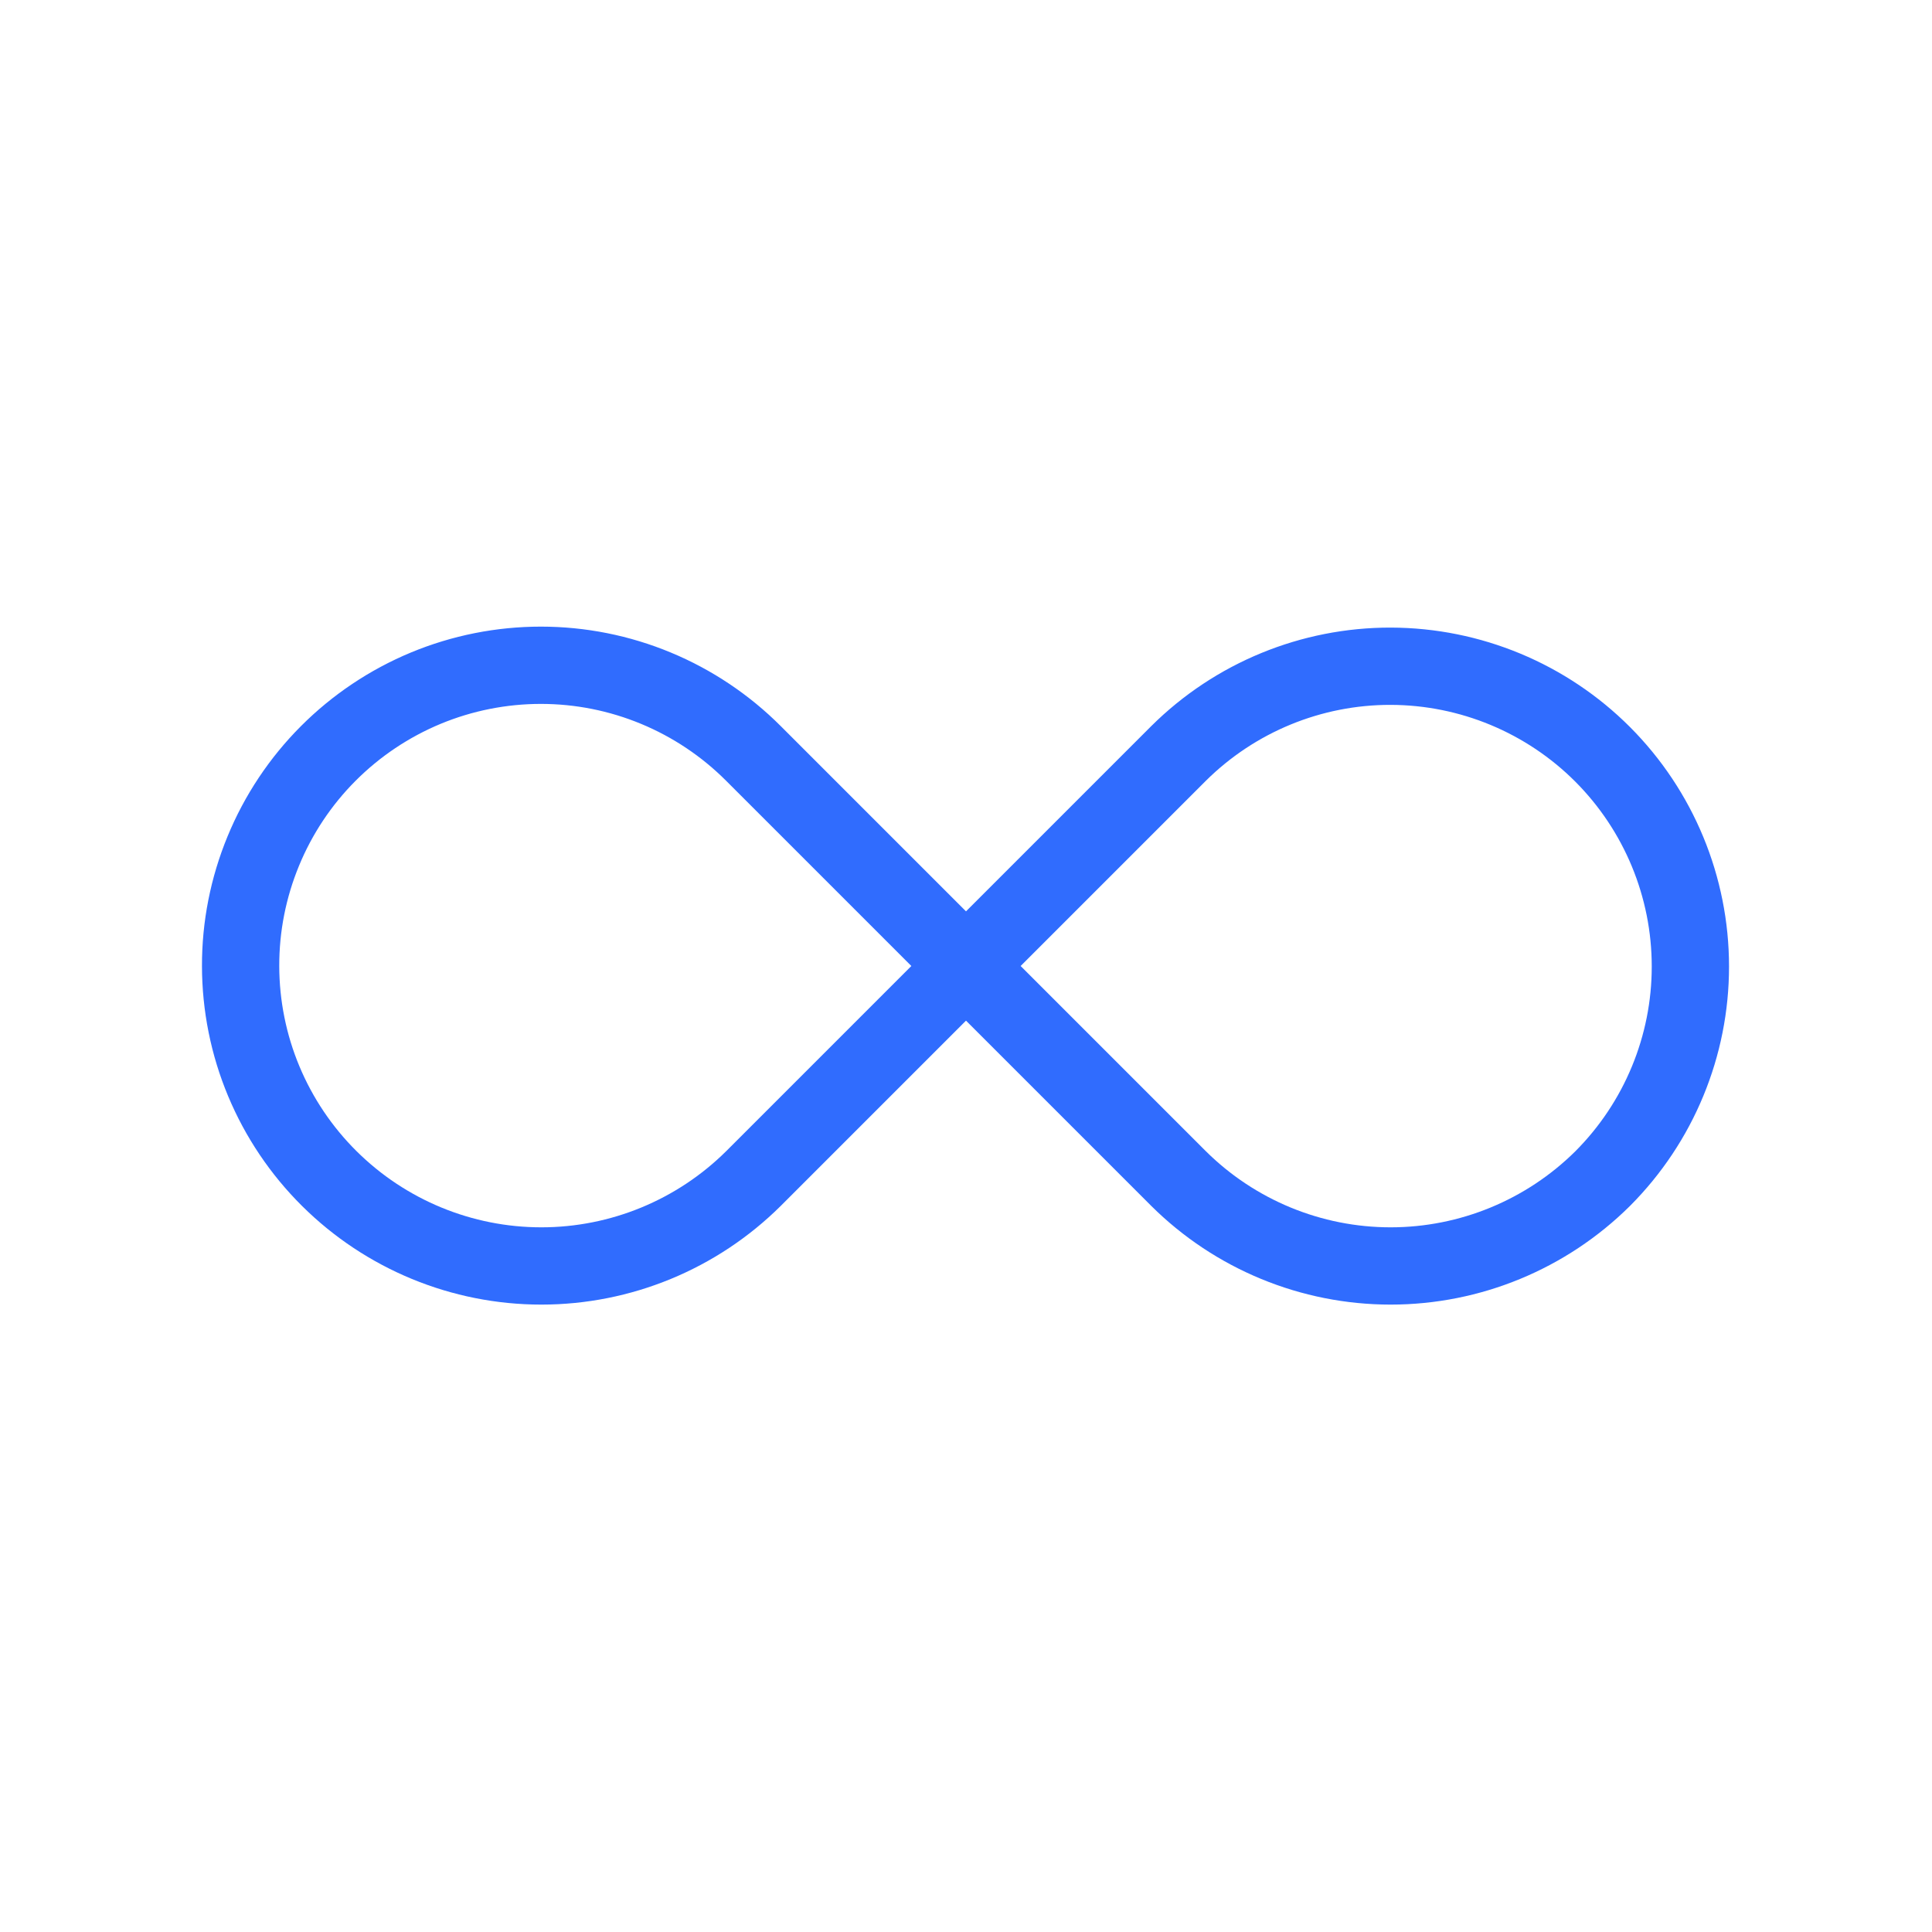 <svg width="50" height="50" viewBox="0 0 50 50" fill="none" xmlns="http://www.w3.org/2000/svg">
<path d="M41.479 30.5C40.019 31.949 38.046 32.763 35.989 32.763C33.933 32.763 31.959 31.949 30.5 30.5L25 25L30.5 19.5C31.96 18.05 33.935 17.238 35.993 17.242C38.051 17.247 40.023 18.067 41.477 19.523C42.93 20.98 43.747 22.954 43.747 25.012C43.748 27.069 42.932 29.043 41.479 30.5V30.5ZM8.521 30.5C9.98 31.949 11.953 32.763 14.01 32.763C16.067 32.763 18.04 31.949 19.5 30.5L25 25L19.5 19.5C18.778 18.777 17.921 18.203 16.977 17.811C16.033 17.419 15.021 17.217 13.999 17.217C12.977 17.217 11.965 17.418 11.021 17.809C10.077 18.201 9.219 18.775 8.497 19.498C7.775 20.221 7.203 21.08 6.814 22.025C6.424 22.97 6.224 23.982 6.227 25.004C6.229 26.026 6.432 27.038 6.826 27.981C7.22 28.924 7.796 29.78 8.521 30.5V30.5Z" stroke="#306CFE" stroke-width="2" stroke-linecap="round" stroke-linejoin="round"/>
</svg>
